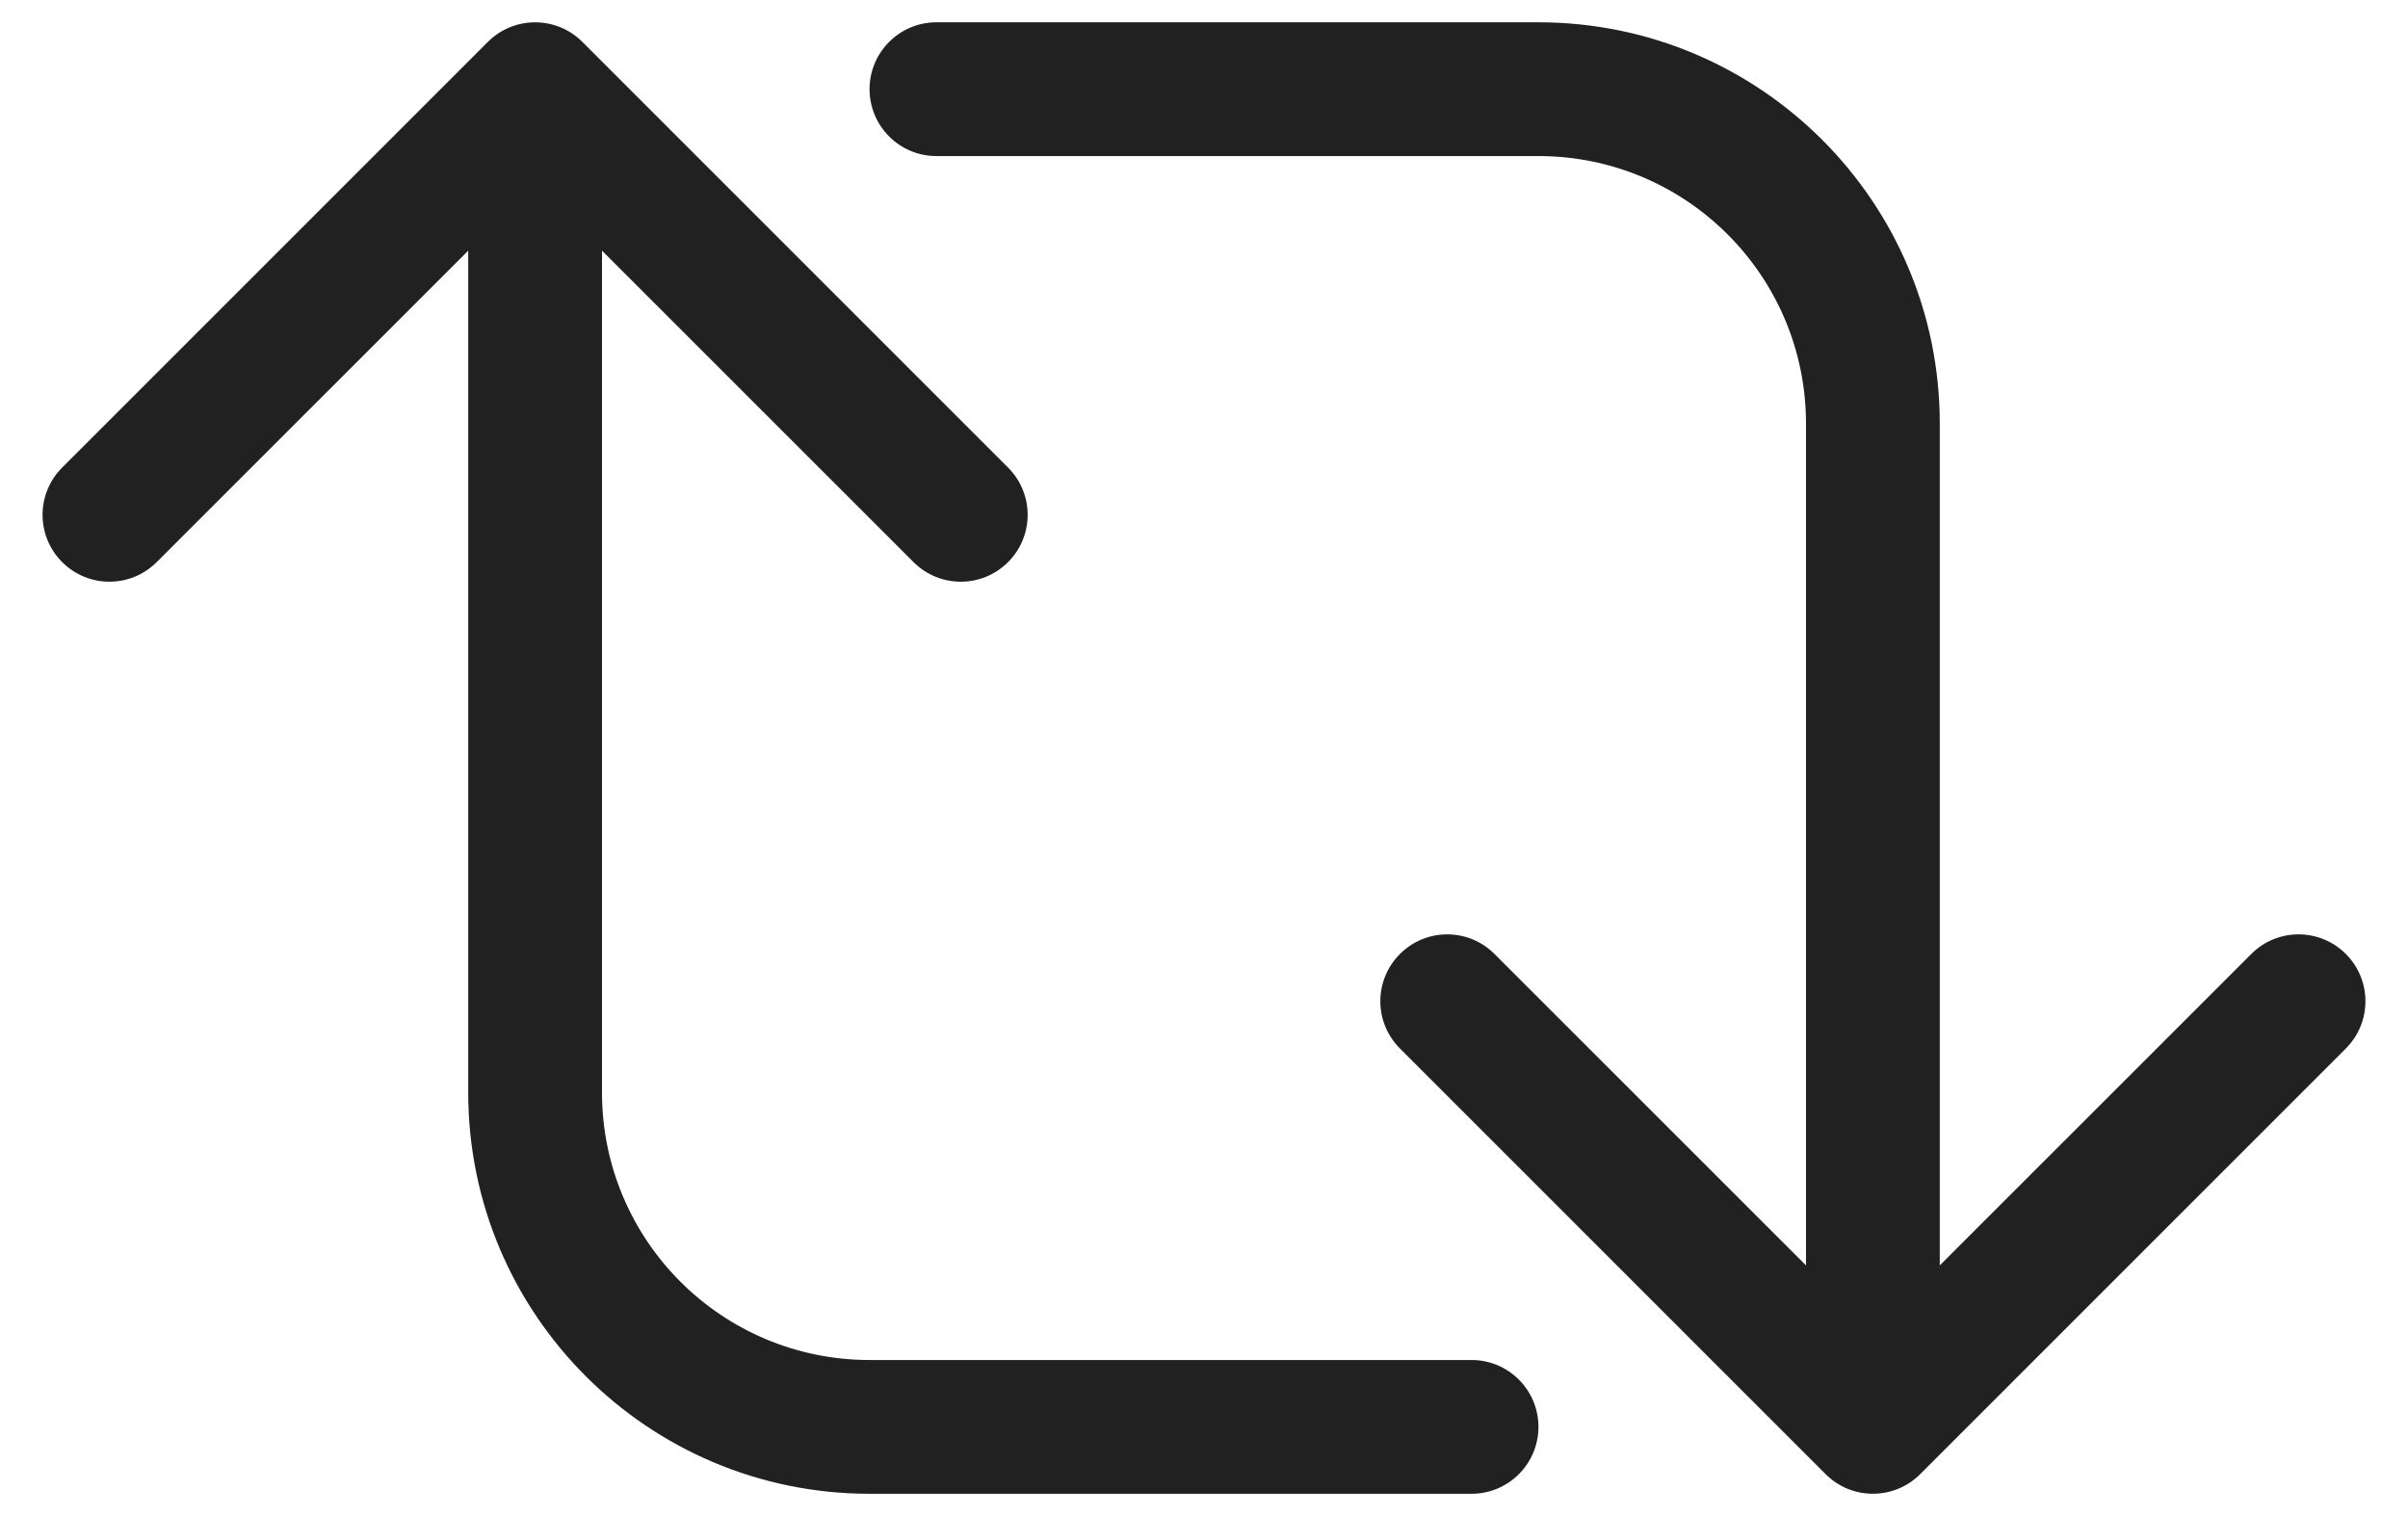 <svg width="27" height="17" viewBox="0 0 27 17" fill="none" xmlns="http://www.w3.org/2000/svg">
<path d="M16.5 16.75C16.914 16.75 17.25 16.414 17.25 16C17.25 15.586 16.914 15.25 16.5 15.25V16.75ZM6.53 0.47C6.237 0.177 5.763 0.177 5.47 0.47L0.697 5.243C0.404 5.536 0.404 6.01 0.697 6.303C0.99 6.596 1.464 6.596 1.757 6.303L6 2.061L10.243 6.303C10.536 6.596 11.01 6.596 11.303 6.303C11.596 6.01 11.596 5.536 11.303 5.243L6.53 0.47ZM10.5 0.25C10.086 0.25 9.75 0.586 9.75 1C9.75 1.414 10.086 1.75 10.5 1.75L10.5 0.25ZM17.25 1V1.75V1ZM21 4.75H21.75H21ZM20.47 16.53C20.763 16.823 21.237 16.823 21.53 16.53L26.303 11.757C26.596 11.464 26.596 10.99 26.303 10.697C26.01 10.404 25.535 10.404 25.243 10.697L21 14.939L16.757 10.697C16.465 10.404 15.99 10.404 15.697 10.697C15.404 10.99 15.404 11.464 15.697 11.757L20.47 16.53ZM16.5 15.25H9.75V16.75H16.5V15.25ZM6.75 12.25V1H5.25V12.25H6.75ZM9.75 15.25C8.093 15.25 6.75 13.907 6.75 12.25H5.25C5.25 14.735 7.265 16.75 9.75 16.75V15.25ZM10.5 1.75L17.25 1.75V0.25L10.5 0.25L10.5 1.75ZM20.25 4.75L20.25 16H21.75L21.75 4.75H20.25ZM17.25 1.75C18.907 1.75 20.25 3.093 20.25 4.75H21.75C21.75 2.265 19.735 0.25 17.25 0.25V1.75Z" fill="#212121"/>
</svg>

